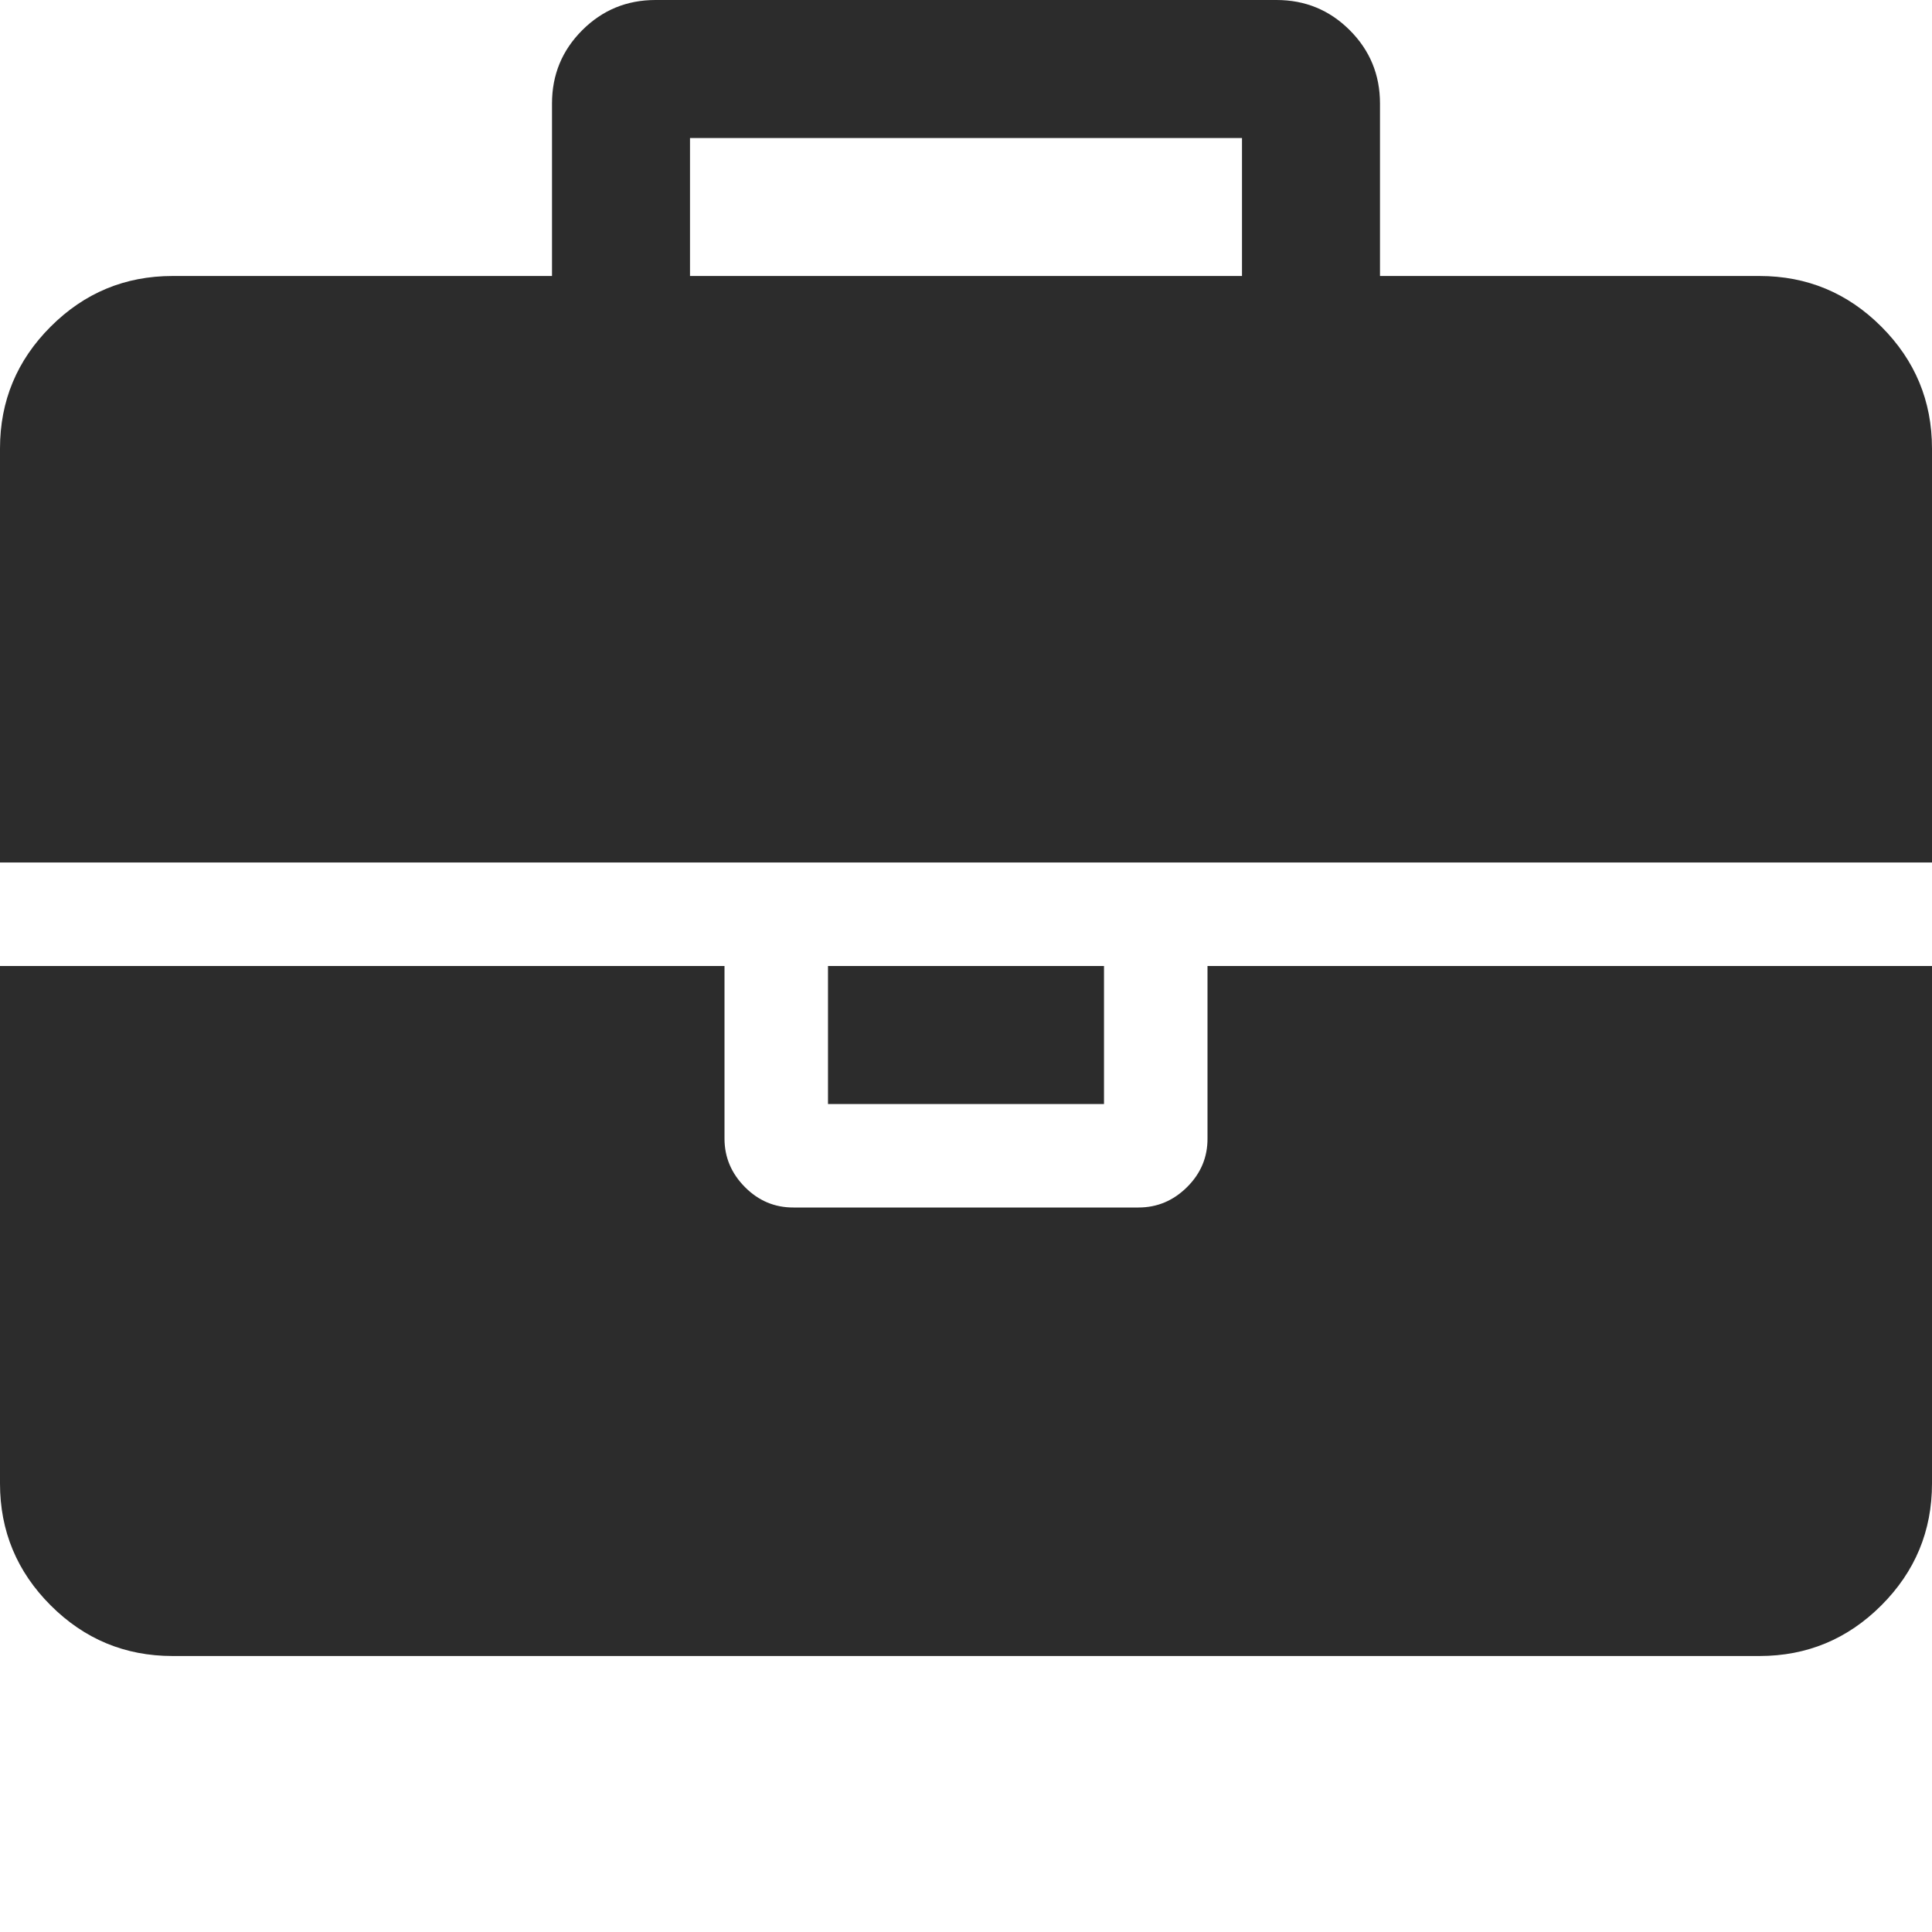 <?xml version="1.0" standalone="no"?><!DOCTYPE svg PUBLIC "-//W3C//DTD SVG 1.1//EN" "http://www.w3.org/Graphics/SVG/1.1/DTD/svg11.dtd"><svg t="1759218261772" class="icon" viewBox="0 0 1024 1024" version="1.1" xmlns="http://www.w3.org/2000/svg" p-id="24734" xmlns:xlink="http://www.w3.org/1999/xlink" width="200" height="200"><path d="M365.714 146.286l292.571 0 0-73.143-292.571 0 0 73.143zM1024 512l0 274.286q0 37.742-26.843 64.585t-64.585 26.843l-841.143 0q-37.742 0-64.585-26.843t-26.843-64.585l0-274.286 384 0 0 91.429q0 14.848 10.825 25.746t25.746 10.825l182.857 0q14.848 0 25.746-10.825t10.825-25.746l0-91.429 384 0zM585.143 512l0 73.143-146.286 0 0-73.143 146.286 0zM1024 237.714l0 219.429-1024 0 0-219.429q0-37.742 26.843-64.585t64.585-26.843l201.143 0 0-91.429q0-22.821 16.018-38.839t38.839-16.018l329.143 0q22.821 0 38.839 16.018t16.018 38.839l0 91.429 201.143 0q37.742 0 64.585 26.843t26.843 64.585z" fill="#2c2c2c" p-id="24735"></path></svg>